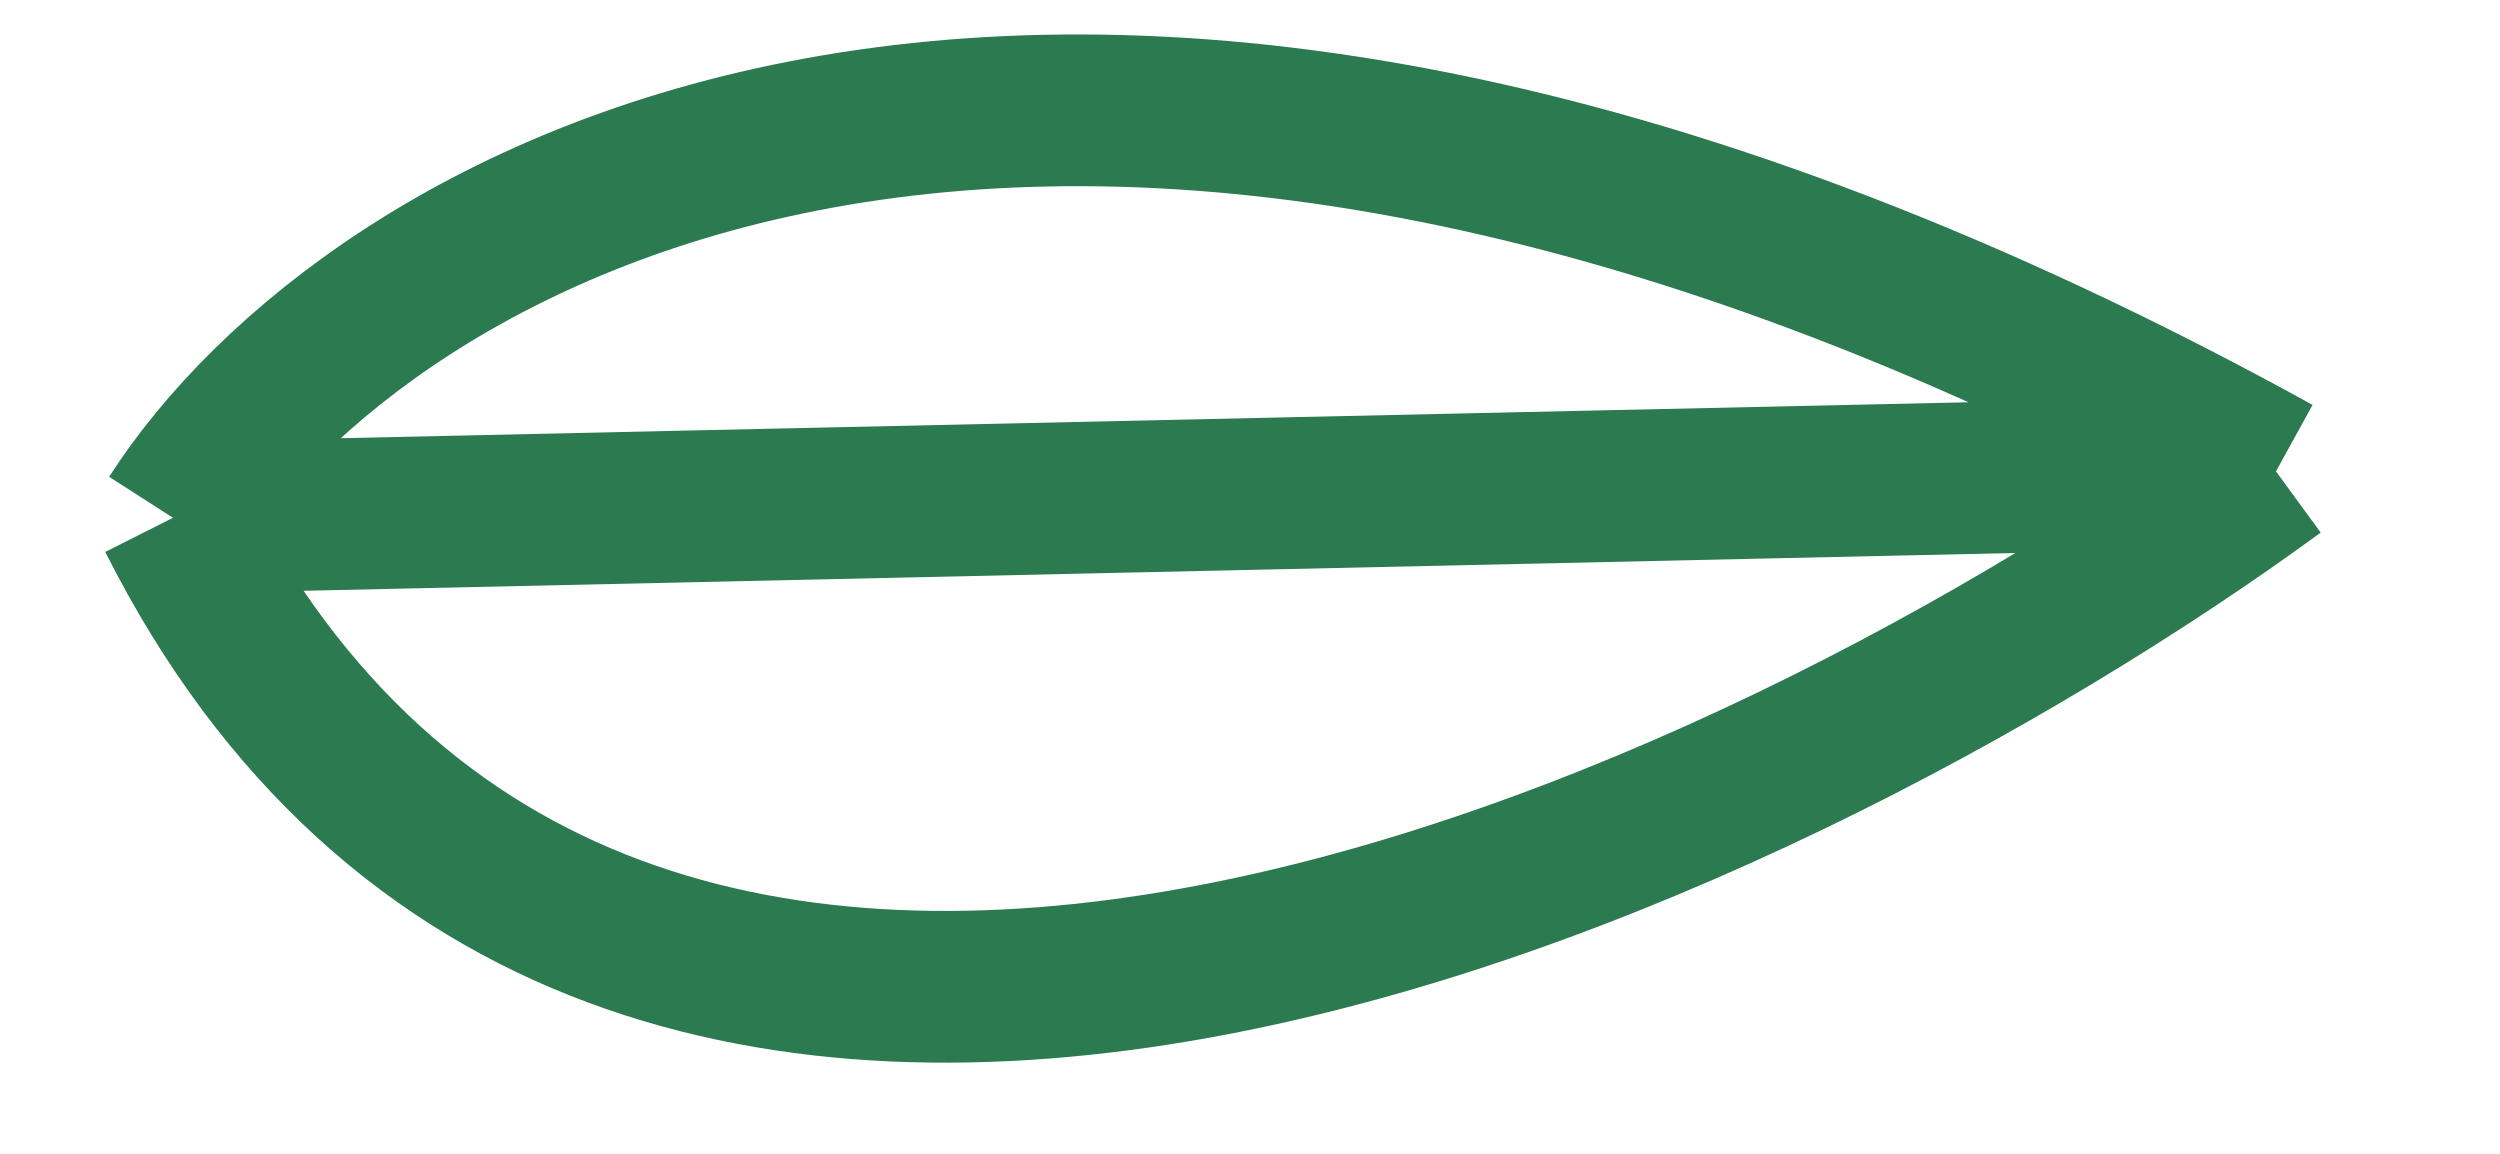 <svg width="26" height="12" viewBox="0 0 26 12" fill="none" xmlns="http://www.w3.org/2000/svg">
<path d="M1.799 5.385C3.78 2.297 10.928 -2.122 23.67 4.902M1.799 5.385C6.368 14.445 18.284 8.838 23.67 4.902M1.799 5.385L23.67 4.902" stroke="#2C7A50" stroke-width="1.578"/>
</svg>
